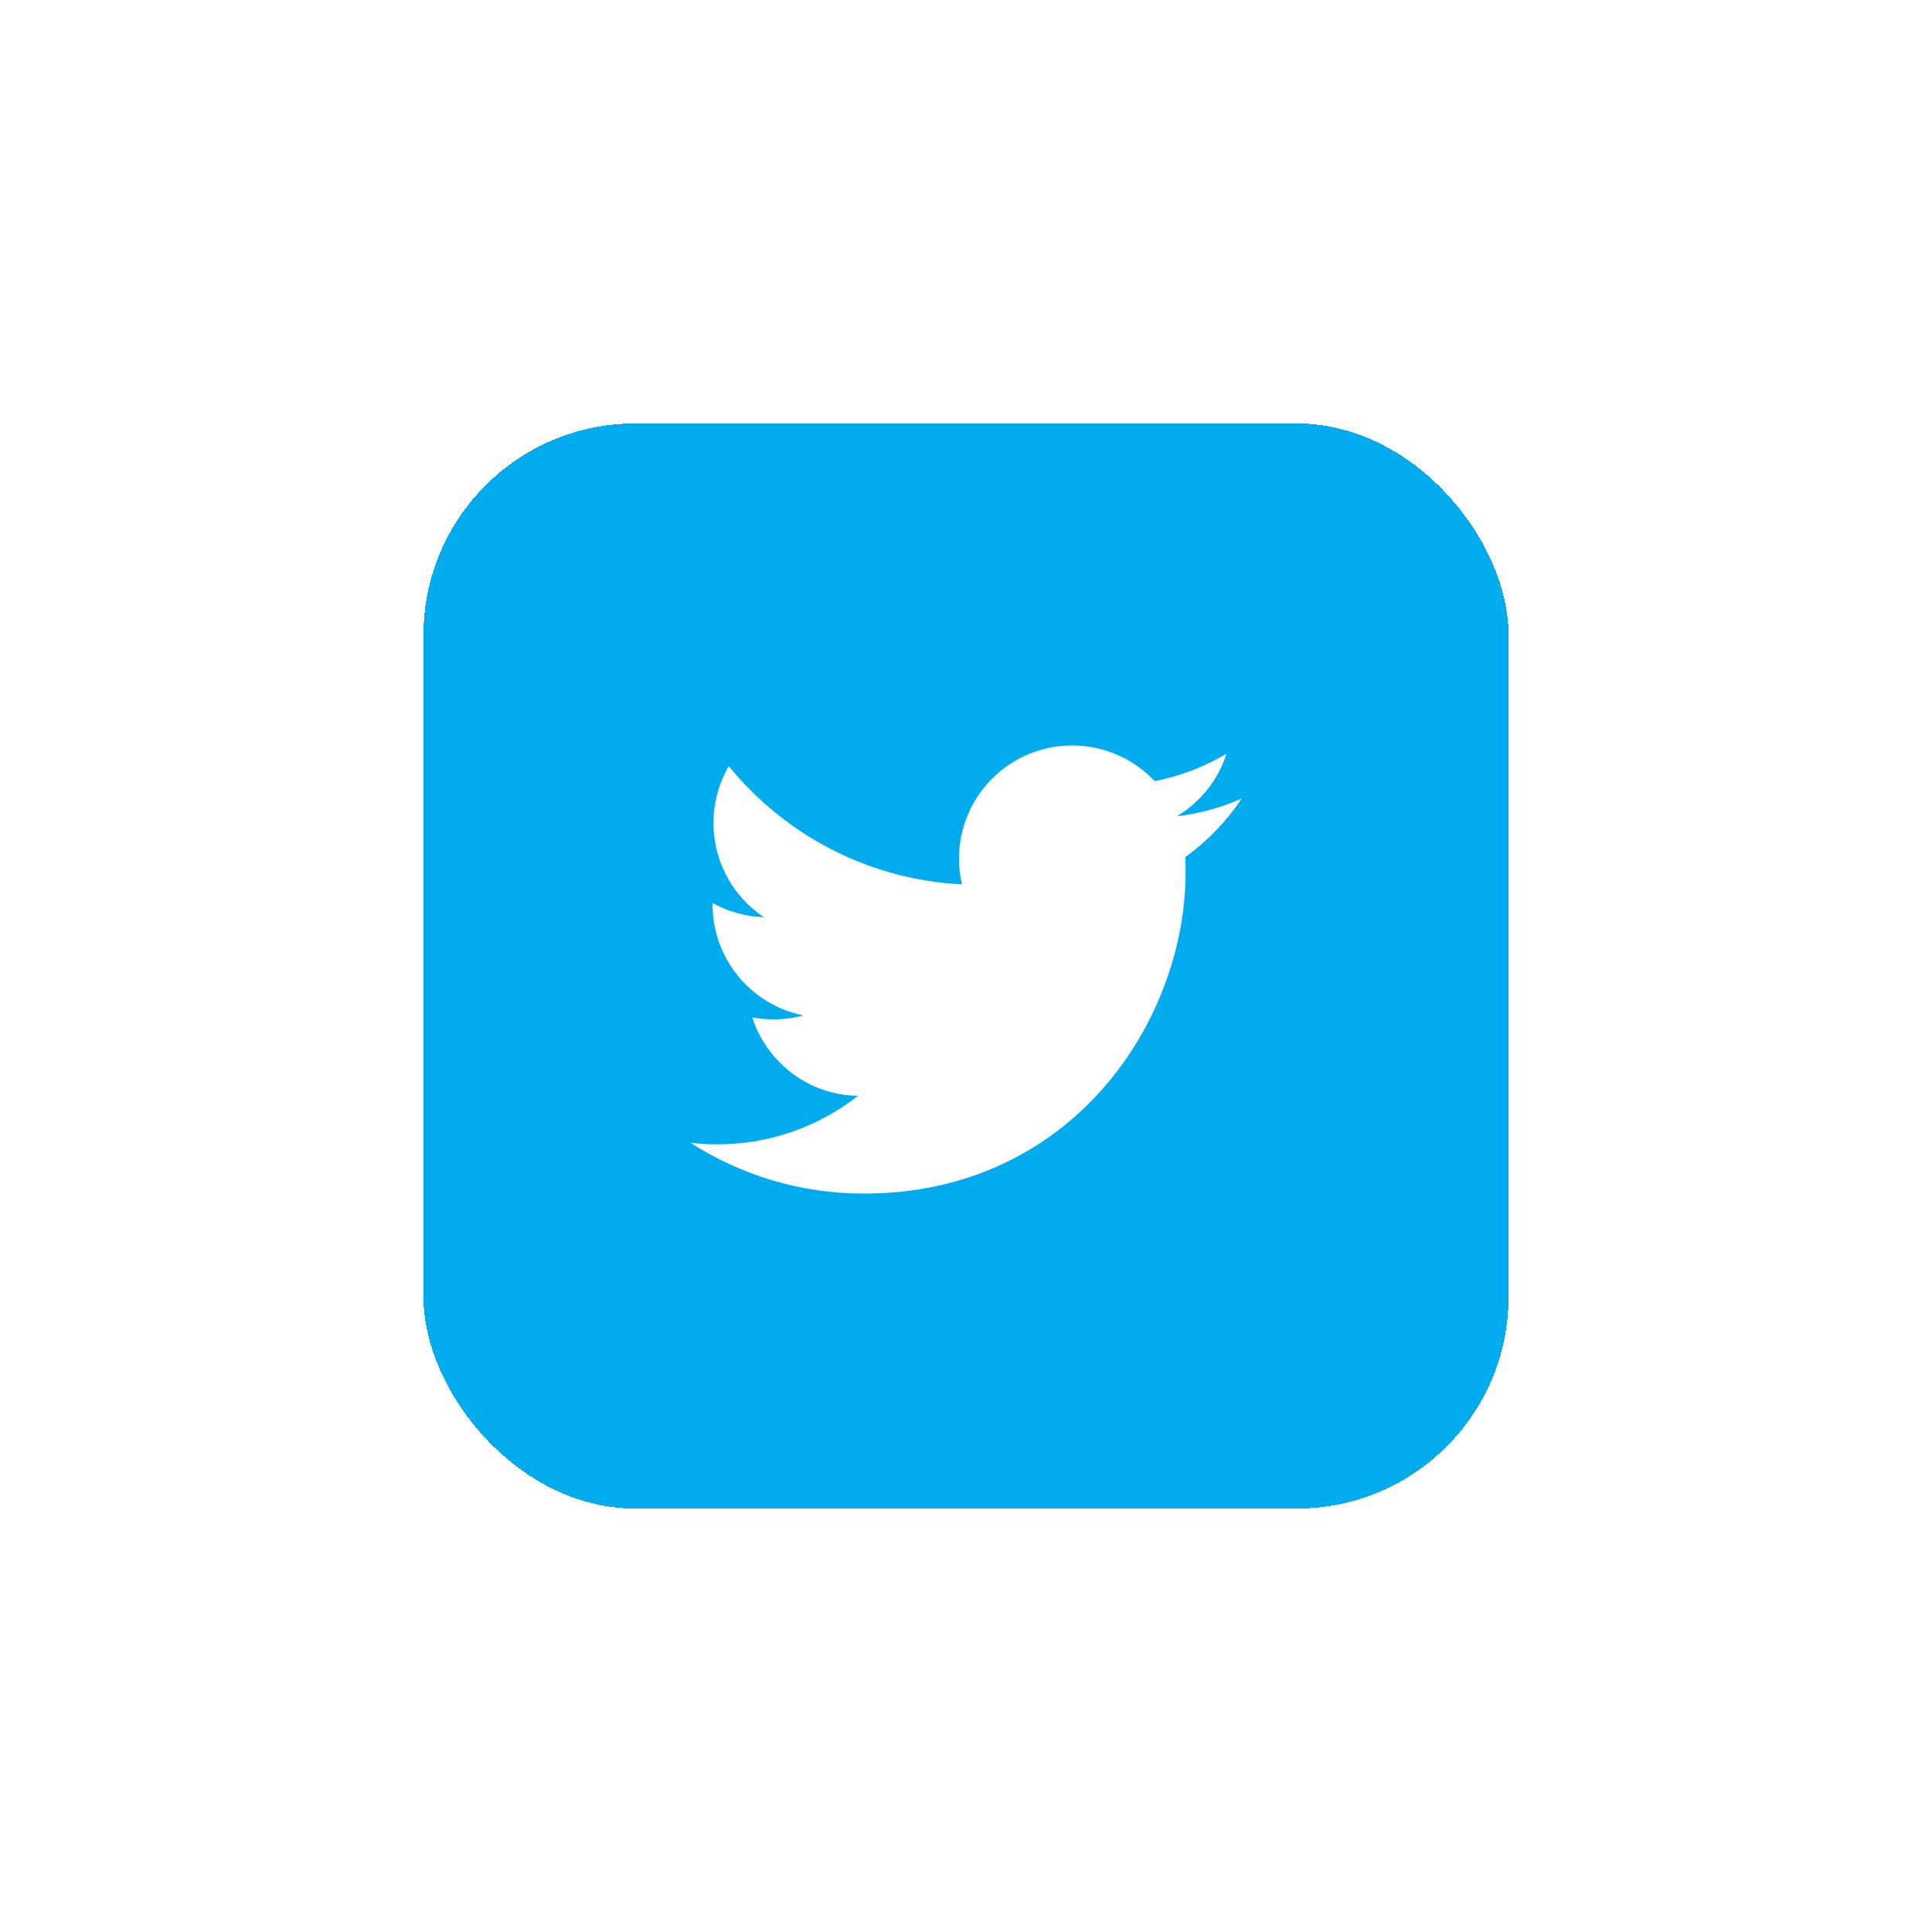 <svg width="73" height="73" viewBox="0 0 73 73" fill="none" xmlns="http://www.w3.org/2000/svg">
<g filter="url(#filter0_d_2683_9983)">
<rect x="16" y="12" width="41" height="41" rx="8" fill="#00ACEE" shape-rendering="crispEdges"/>
<path d="M46.919 26.171C46.153 26.511 45.33 26.74 44.465 26.844C45.347 26.316 46.025 25.477 46.344 24.479C45.518 24.968 44.603 25.325 43.63 25.515C42.85 24.686 41.74 24.167 40.51 24.167C38.151 24.167 36.236 26.081 36.236 28.442C36.236 28.776 36.275 29.101 36.347 29.415C32.793 29.236 29.645 27.534 27.537 24.948C27.169 25.581 26.959 26.316 26.959 27.097C26.959 28.58 27.714 29.889 28.86 30.655C28.159 30.632 27.5 30.441 26.924 30.12V30.175C26.924 32.246 28.396 33.974 30.352 34.367C29.993 34.464 29.616 34.515 29.227 34.515C28.951 34.515 28.683 34.49 28.422 34.44C28.966 36.138 30.544 37.374 32.415 37.407C30.952 38.554 29.108 39.238 27.106 39.238C26.761 39.238 26.421 39.218 26.086 39.178C27.978 40.392 30.224 41.099 32.637 41.099C40.5 41.099 44.799 34.586 44.799 28.938C44.799 28.754 44.794 28.569 44.786 28.385C45.621 27.782 46.346 27.03 46.917 26.174L46.919 26.171Z" fill="white"/>
</g>
<defs>
<filter id="filter0_d_2683_9983" x="0" y="0" width="73" height="73" filterUnits="userSpaceOnUse" color-interpolation-filters="sRGB">
<feFlood flood-opacity="0" result="BackgroundImageFix"/>
<feColorMatrix in="SourceAlpha" type="matrix" values="0 0 0 0 0 0 0 0 0 0 0 0 0 0 0 0 0 0 127 0" result="hardAlpha"/>
<feOffset dy="4"/>
<feGaussianBlur stdDeviation="8"/>
<feComposite in2="hardAlpha" operator="out"/>
<feColorMatrix type="matrix" values="0 0 0 0 0 0 0 0 0 0.675 0 0 0 0 0.933 0 0 0 0.64 0"/>
<feBlend mode="normal" in2="BackgroundImageFix" result="effect1_dropShadow_2683_9983"/>
<feBlend mode="normal" in="SourceGraphic" in2="effect1_dropShadow_2683_9983" result="shape"/>
</filter>
</defs>
</svg>
